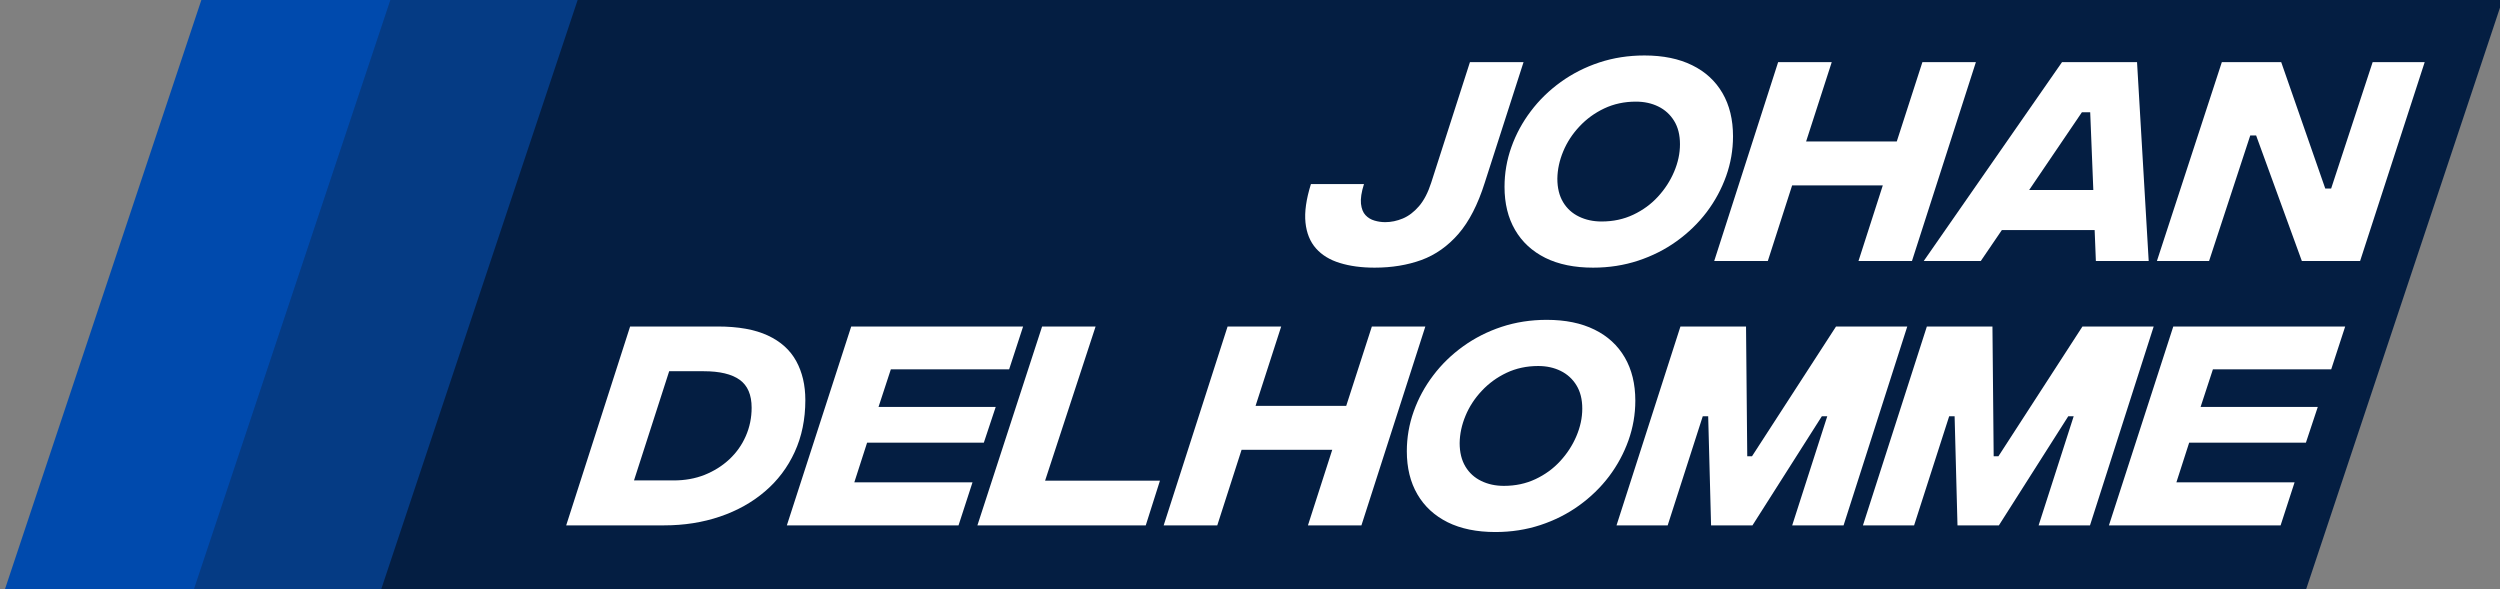<?xml version="1.0" encoding="utf-8"?>
<svg xmlns="http://www.w3.org/2000/svg" zoomAndPan="magnify" preserveAspectRatio="xMidYMid meet" version="1.0" viewBox="0 0 352 83" xmlns:bx="https://boxy-svg.com" width="352px" height="83px"><rect x="0" y="0" width="352" height="83" fill="#808080" stroke="none"/><defs><g/><clipPath id="f2744feeb1"><path d="M 10.891 150.449 L 67.141 150.449 L 67.141 234.824 L 10.891 234.824 Z M 10.891 150.449 " clip-rule="nonzero"/></clipPath><clipPath id="4a80ff32bd"><path d="M 39.016 150.449 L 67.141 150.449 L 39.016 234.824 L 10.891 234.824 Z M 39.016 150.449 " clip-rule="nonzero"/></clipPath><clipPath id="69703f13e2"><path d="M 37.5 150.449 L 93.75 150.449 L 93.75 234.824 L 37.5 234.824 Z M 37.5 150.449 " clip-rule="nonzero"/></clipPath><clipPath id="6f8ddcfce3"><path d="M 65.625 150.449 L 93.75 150.449 L 65.625 234.824 L 37.5 234.824 Z M 65.625 150.449 " clip-rule="nonzero"/></clipPath><clipPath id="53f3a575e6"><path d="M 63.871 150.449 L 363.137 150.449 L 363.137 234.824 L 63.871 234.824 Z M 63.871 150.449 " clip-rule="nonzero"/></clipPath><clipPath id="673a9de73a"><path d="M 91.996 150.449 L 363.023 150.449 L 334.898 234.824 L 63.871 234.824 Z M 91.996 150.449 " clip-rule="nonzero"/></clipPath></defs><g clip-path="url(#f2744feeb1)" transform="matrix(1, 0, 0, 1, -10.518, -150.89)"><g clip-path="url(#4a80ff32bd)"><path fill="#004aad" d="M 10.891 150.449 L 67.141 150.449 L 67.141 234.824 L 10.891 234.824 Z M 10.891 150.449 " fill-opacity="1" fill-rule="nonzero"/></g></g><g clip-path="url(#69703f13e2)" transform="matrix(1, 0, 0, 1, -10.518, -150.89)"><g clip-path="url(#6f8ddcfce3)"><path fill="#053b84" d="M 37.5 150.449 L 93.75 150.449 L 93.75 234.824 L 37.5 234.824 Z M 37.5 150.449 " fill-opacity="1" fill-rule="nonzero"/></g></g><g clip-path="url(#53f3a575e6)" transform="matrix(1, 0, 0, 1, -10.518, -150.89)"><g clip-path="url(#673a9de73a)"><path fill="#041e42" d="M 63.871 150.449 L 363.137 150.449 L 363.137 234.824 L 63.871 234.824 Z M 63.871 150.449 " fill-opacity="1" fill-rule="nonzero"/></g></g><g fill="#ffffff" fill-opacity="1" transform="matrix(1, 0, 0, 1, -10.518, -150.89)"><g transform="translate(195.127, 187.638)"><g><path d="M 8.938 0.938 C 7.094 0.938 5.461 0.719 4.047 0.281 C 2.641 -0.145 1.52 -0.828 0.688 -1.766 C -0.145 -2.703 -0.641 -3.914 -0.797 -5.406 C -0.953 -6.895 -0.695 -8.703 -0.031 -10.828 L 7.438 -10.828 C 7.082 -9.703 6.941 -8.781 7.016 -8.062 C 7.098 -7.352 7.312 -6.816 7.656 -6.453 C 8 -6.086 8.422 -5.832 8.922 -5.688 C 9.422 -5.539 9.926 -5.469 10.438 -5.469 C 11.258 -5.469 12.082 -5.641 12.906 -5.984 C 13.727 -6.328 14.488 -6.906 15.188 -7.719 C 15.883 -8.531 16.457 -9.633 16.906 -11.031 L 22.359 -28 L 29.906 -28 L 24.438 -11 C 23.477 -7.957 22.25 -5.566 20.75 -3.828 C 19.25 -2.098 17.508 -0.867 15.531 -0.141 C 13.551 0.578 11.352 0.938 8.938 0.938 Z M 8.938 0.938 "/></g></g></g><g fill="#ffffff" fill-opacity="1" transform="matrix(1, 0, 0, 1, -10.518, -150.89)"><g transform="translate(221.824, 187.638)"><g><path d="M 13 0.938 C 10.375 0.938 8.133 0.477 6.281 -0.438 C 4.426 -1.363 3.004 -2.676 2.016 -4.375 C 1.023 -6.082 0.531 -8.102 0.531 -10.438 C 0.531 -12.363 0.852 -14.234 1.5 -16.047 C 2.145 -17.859 3.055 -19.539 4.234 -21.094 C 5.41 -22.656 6.816 -24.023 8.453 -25.203 C 10.086 -26.379 11.895 -27.297 13.875 -27.953 C 15.863 -28.609 17.984 -28.938 20.234 -28.938 C 22.859 -28.938 25.098 -28.477 26.953 -27.562 C 28.805 -26.656 30.227 -25.348 31.219 -23.641 C 32.207 -21.941 32.703 -19.914 32.703 -17.562 C 32.703 -15.633 32.379 -13.766 31.734 -11.953 C 31.086 -10.141 30.176 -8.453 29 -6.891 C 27.82 -5.336 26.414 -3.973 24.781 -2.797 C 23.145 -1.617 21.332 -0.703 19.344 -0.047 C 17.352 0.609 15.238 0.938 13 0.938 Z M 14.203 -5.562 C 15.828 -5.562 17.312 -5.879 18.656 -6.516 C 20 -7.148 21.156 -7.992 22.125 -9.047 C 23.102 -10.109 23.863 -11.281 24.406 -12.562 C 24.957 -13.852 25.234 -15.145 25.234 -16.438 C 25.234 -17.75 24.957 -18.848 24.406 -19.734 C 23.863 -20.617 23.125 -21.289 22.188 -21.75 C 21.258 -22.207 20.207 -22.438 19.031 -22.438 C 17.406 -22.438 15.922 -22.117 14.578 -21.484 C 13.234 -20.848 12.066 -20 11.078 -18.938 C 10.086 -17.883 9.328 -16.719 8.797 -15.438 C 8.266 -14.164 7.988 -12.883 7.969 -11.594 C 7.969 -10.289 8.238 -9.188 8.781 -8.281 C 9.32 -7.383 10.066 -6.707 11.016 -6.25 C 11.961 -5.789 13.023 -5.562 14.203 -5.562 Z M 14.203 -5.562 "/></g></g></g><g fill="#ffffff" fill-opacity="1" transform="matrix(1, 0, 0, 1, -10.518, -150.89)"><g transform="translate(255.021, 187.638)"><g><path d="M 26.172 -28 L 33.703 -28 L 24.703 0 L 17.172 0 L 20.594 -10.641 L 7.828 -10.641 L 4.406 0 L -3.141 0 L 5.859 -28 L 13.406 -28 L 9.797 -16.828 L 22.562 -16.828 Z M 26.172 -28 "/></g></g></g><g fill="#ffffff" fill-opacity="1" transform="matrix(1, 0, 0, 1, -10.518, -150.89)"><g transform="translate(285.585, 187.638)"><g><path d="M 20.031 0 L 19.859 -4.359 L 6.797 -4.359 L 3.828 0 L -4.203 0 L 15.266 -28 L 25.828 -28 L 27.469 0 Z M 10.641 -10 L 19.672 -10 L 19.234 -20.938 L 18.062 -20.938 Z M 10.641 -10 "/></g></g></g><g fill="#ffffff" fill-opacity="1" transform="matrix(1, 0, 0, 1, -10.518, -150.89)"><g transform="translate(317.415, 187.638)"><g><path d="M -3.203 0 L 5.938 -28 L 14.297 -28 L 20.5 -10.203 L 21.328 -10.203 L 27.172 -28 L 34.5 -28 L 25.406 0 L 17.203 0 L 10.766 -17.672 L 9.938 -17.672 L 4.141 0 Z M -3.203 0 "/></g></g></g><g fill="#ffffff" fill-opacity="1" transform="matrix(1, 0, 0, 1, -10.518, -150.89)"><g transform="translate(93.379, 224.862)"><g><path d="M -3.141 0 L 5.859 -28 L 18.203 -28 C 21.086 -28 23.438 -27.578 25.25 -26.734 C 27.062 -25.891 28.395 -24.688 29.25 -23.125 C 30.102 -21.57 30.531 -19.742 30.531 -17.641 C 30.531 -14.941 30.031 -12.504 29.031 -10.328 C 28.031 -8.148 26.629 -6.297 24.828 -4.766 C 23.035 -3.234 20.926 -2.055 18.5 -1.234 C 16.07 -0.41 13.453 0 10.641 0 Z M 6.406 -6.328 L 12 -6.328 C 13.57 -6.328 15.02 -6.586 16.344 -7.109 C 17.664 -7.641 18.828 -8.367 19.828 -9.297 C 20.828 -10.234 21.598 -11.32 22.141 -12.562 C 22.691 -13.812 22.969 -15.145 22.969 -16.562 C 22.969 -18.383 22.406 -19.695 21.281 -20.5 C 20.156 -21.301 18.473 -21.703 16.234 -21.703 L 11.359 -21.703 Z M 6.406 -6.328 "/></g></g></g><g fill="#ffffff" fill-opacity="1" transform="matrix(1, 0, 0, 1, -10.518, -150.89)"><g transform="translate(124.51, 224.862)"><g><path d="M 28.094 -21.969 L 11.438 -21.969 L 9.703 -16.672 L 26.203 -16.672 L 24.531 -11.641 L 8.094 -11.641 L 6.297 -6.062 L 22.938 -6.062 L 20.969 0 L -3.203 0 L 5.859 -28 L 30.062 -28 Z M 28.094 -21.969 "/></g></g></g><g fill="#ffffff" fill-opacity="1" transform="matrix(1, 0, 0, 1, -10.518, -150.89)"><g transform="translate(151.34, 224.862)"><g><path d="M -3.203 0 L 5.906 -28 L 13.438 -28 L 6.328 -6.297 L 22.5 -6.297 L 20.5 0 Z M -3.203 0 "/></g></g></g><g fill="#ffffff" fill-opacity="1" transform="matrix(1, 0, 0, 1, -10.518, -150.89)"><g transform="translate(177.504, 224.862)"><g><path d="M 26.172 -28 L 33.703 -28 L 24.703 0 L 17.172 0 L 20.594 -10.641 L 7.828 -10.641 L 4.406 0 L -3.141 0 L 5.859 -28 L 13.406 -28 L 9.797 -16.828 L 22.562 -16.828 Z M 26.172 -28 "/></g></g></g><g fill="#ffffff" fill-opacity="1" transform="matrix(1, 0, 0, 1, -10.518, -150.89)"><g transform="translate(208.068, 224.862)"><g><path d="M 13 0.938 C 10.375 0.938 8.133 0.477 6.281 -0.438 C 4.426 -1.363 3.004 -2.676 2.016 -4.375 C 1.023 -6.082 0.531 -8.102 0.531 -10.438 C 0.531 -12.363 0.852 -14.234 1.5 -16.047 C 2.145 -17.859 3.055 -19.539 4.234 -21.094 C 5.41 -22.656 6.816 -24.023 8.453 -25.203 C 10.086 -26.379 11.895 -27.297 13.875 -27.953 C 15.863 -28.609 17.984 -28.938 20.234 -28.938 C 22.859 -28.938 25.098 -28.477 26.953 -27.562 C 28.805 -26.656 30.227 -25.348 31.219 -23.641 C 32.207 -21.941 32.703 -19.914 32.703 -17.562 C 32.703 -15.633 32.379 -13.766 31.734 -11.953 C 31.086 -10.141 30.176 -8.453 29 -6.891 C 27.82 -5.336 26.414 -3.973 24.781 -2.797 C 23.145 -1.617 21.332 -0.703 19.344 -0.047 C 17.352 0.609 15.238 0.938 13 0.938 Z M 14.203 -5.562 C 15.828 -5.562 17.312 -5.879 18.656 -6.516 C 20 -7.148 21.156 -7.992 22.125 -9.047 C 23.102 -10.109 23.863 -11.281 24.406 -12.562 C 24.957 -13.852 25.234 -15.145 25.234 -16.438 C 25.234 -17.75 24.957 -18.848 24.406 -19.734 C 23.863 -20.617 23.125 -21.289 22.188 -21.75 C 21.258 -22.207 20.207 -22.438 19.031 -22.438 C 17.406 -22.438 15.922 -22.117 14.578 -21.484 C 13.234 -20.848 12.066 -20 11.078 -18.938 C 10.086 -17.883 9.328 -16.719 8.797 -15.438 C 8.266 -14.164 7.988 -12.883 7.969 -11.594 C 7.969 -10.289 8.238 -9.188 8.781 -8.281 C 9.32 -7.383 10.066 -6.707 11.016 -6.25 C 11.961 -5.789 13.023 -5.562 14.203 -5.562 Z M 14.203 -5.562 "/></g></g></g><g fill="#ffffff" fill-opacity="1" transform="matrix(1, 0, 0, 1, -10.518, -150.89)"><g transform="translate(241.265, 224.862)"><g><path d="M -3.141 0 L 5.859 -28 L 15.094 -28 L 15.266 -9.734 L 15.938 -9.734 L 27.766 -28 L 37.797 -28 L 28.828 0 L 21.594 0 L 26.531 -15.359 L 25.766 -15.359 L 16 0 L 10.172 0 L 9.766 -15.359 L 9 -15.359 L 4.062 0 Z M -3.141 0 "/></g></g></g><g fill="#ffffff" fill-opacity="1" transform="matrix(1, 0, 0, 1, -10.518, -150.89)"><g transform="translate(275.961, 224.862)"><g><path d="M -3.141 0 L 5.859 -28 L 15.094 -28 L 15.266 -9.734 L 15.938 -9.734 L 27.766 -28 L 37.797 -28 L 28.828 0 L 21.594 0 L 26.531 -15.359 L 25.766 -15.359 L 16 0 L 10.172 0 L 9.766 -15.359 L 9 -15.359 L 4.062 0 Z M -3.141 0 "/></g></g></g><g fill="#ffffff" fill-opacity="1" transform="matrix(1, 0, 0, 1, -10.518, -150.89)"><g transform="translate(310.658, 224.862)"><g><path d="M 28.094 -21.969 L 11.438 -21.969 L 9.703 -16.672 L 26.203 -16.672 L 24.531 -11.641 L 8.094 -11.641 L 6.297 -6.062 L 22.938 -6.062 L 20.969 0 L -3.203 0 L 5.859 -28 L 30.062 -28 Z M 28.094 -21.969 "/></g></g></g></svg>
